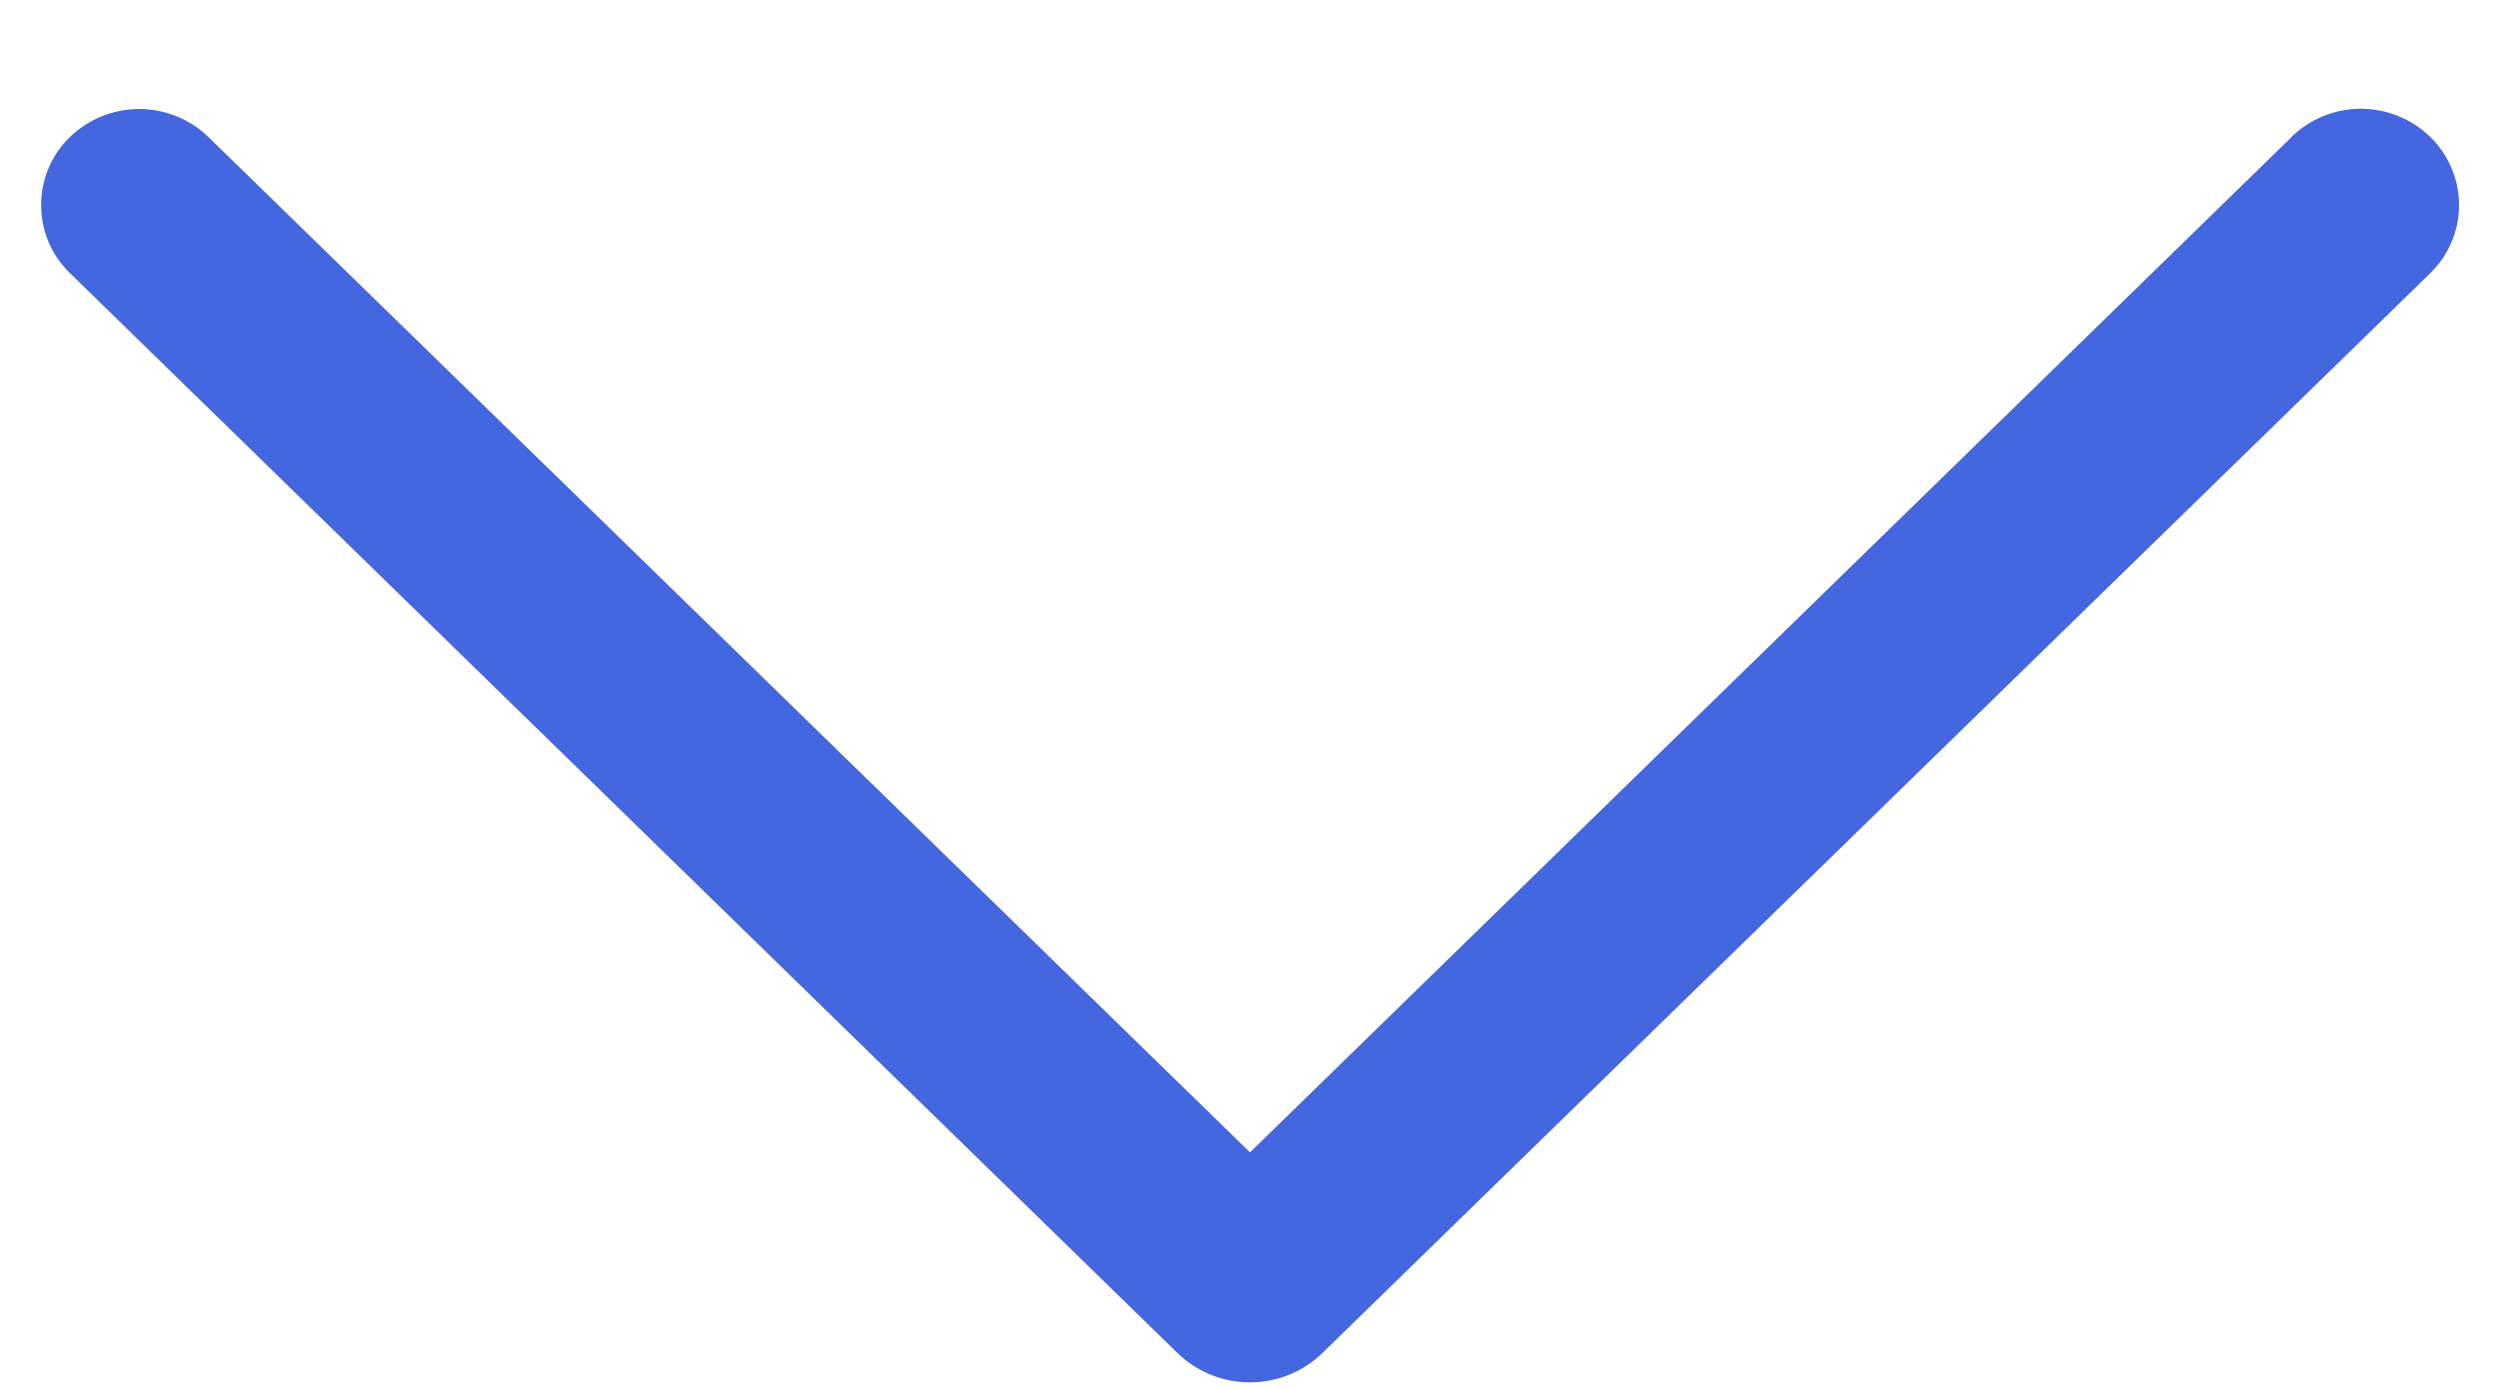 <svg width="18" height="10" viewBox="0 0 18 10" fill="none" xmlns="http://www.w3.org/2000/svg">
    <path d="M16.497 0.989L9 8.297L1.503 0.989C1.369 0.858 1.189 0.785 1.002 0.785C0.815 0.785 0.635 0.858 0.501 0.989C0.436 1.053 0.384 1.128 0.349 1.212C0.314 1.296 0.296 1.386 0.296 1.476C0.296 1.567 0.314 1.657 0.349 1.741C0.384 1.825 0.436 1.9 0.501 1.964L8.476 9.74C8.616 9.877 8.804 9.953 9 9.953C9.195 9.953 9.383 9.877 9.523 9.74L17.499 1.966C17.564 1.902 17.616 1.826 17.651 1.742C17.687 1.658 17.705 1.568 17.705 1.476C17.705 1.385 17.687 1.295 17.651 1.211C17.616 1.127 17.564 1.051 17.499 0.987C17.365 0.857 17.185 0.783 16.998 0.783C16.811 0.783 16.631 0.857 16.497 0.987V0.989Z" fill="#4466DF"/>
</svg>